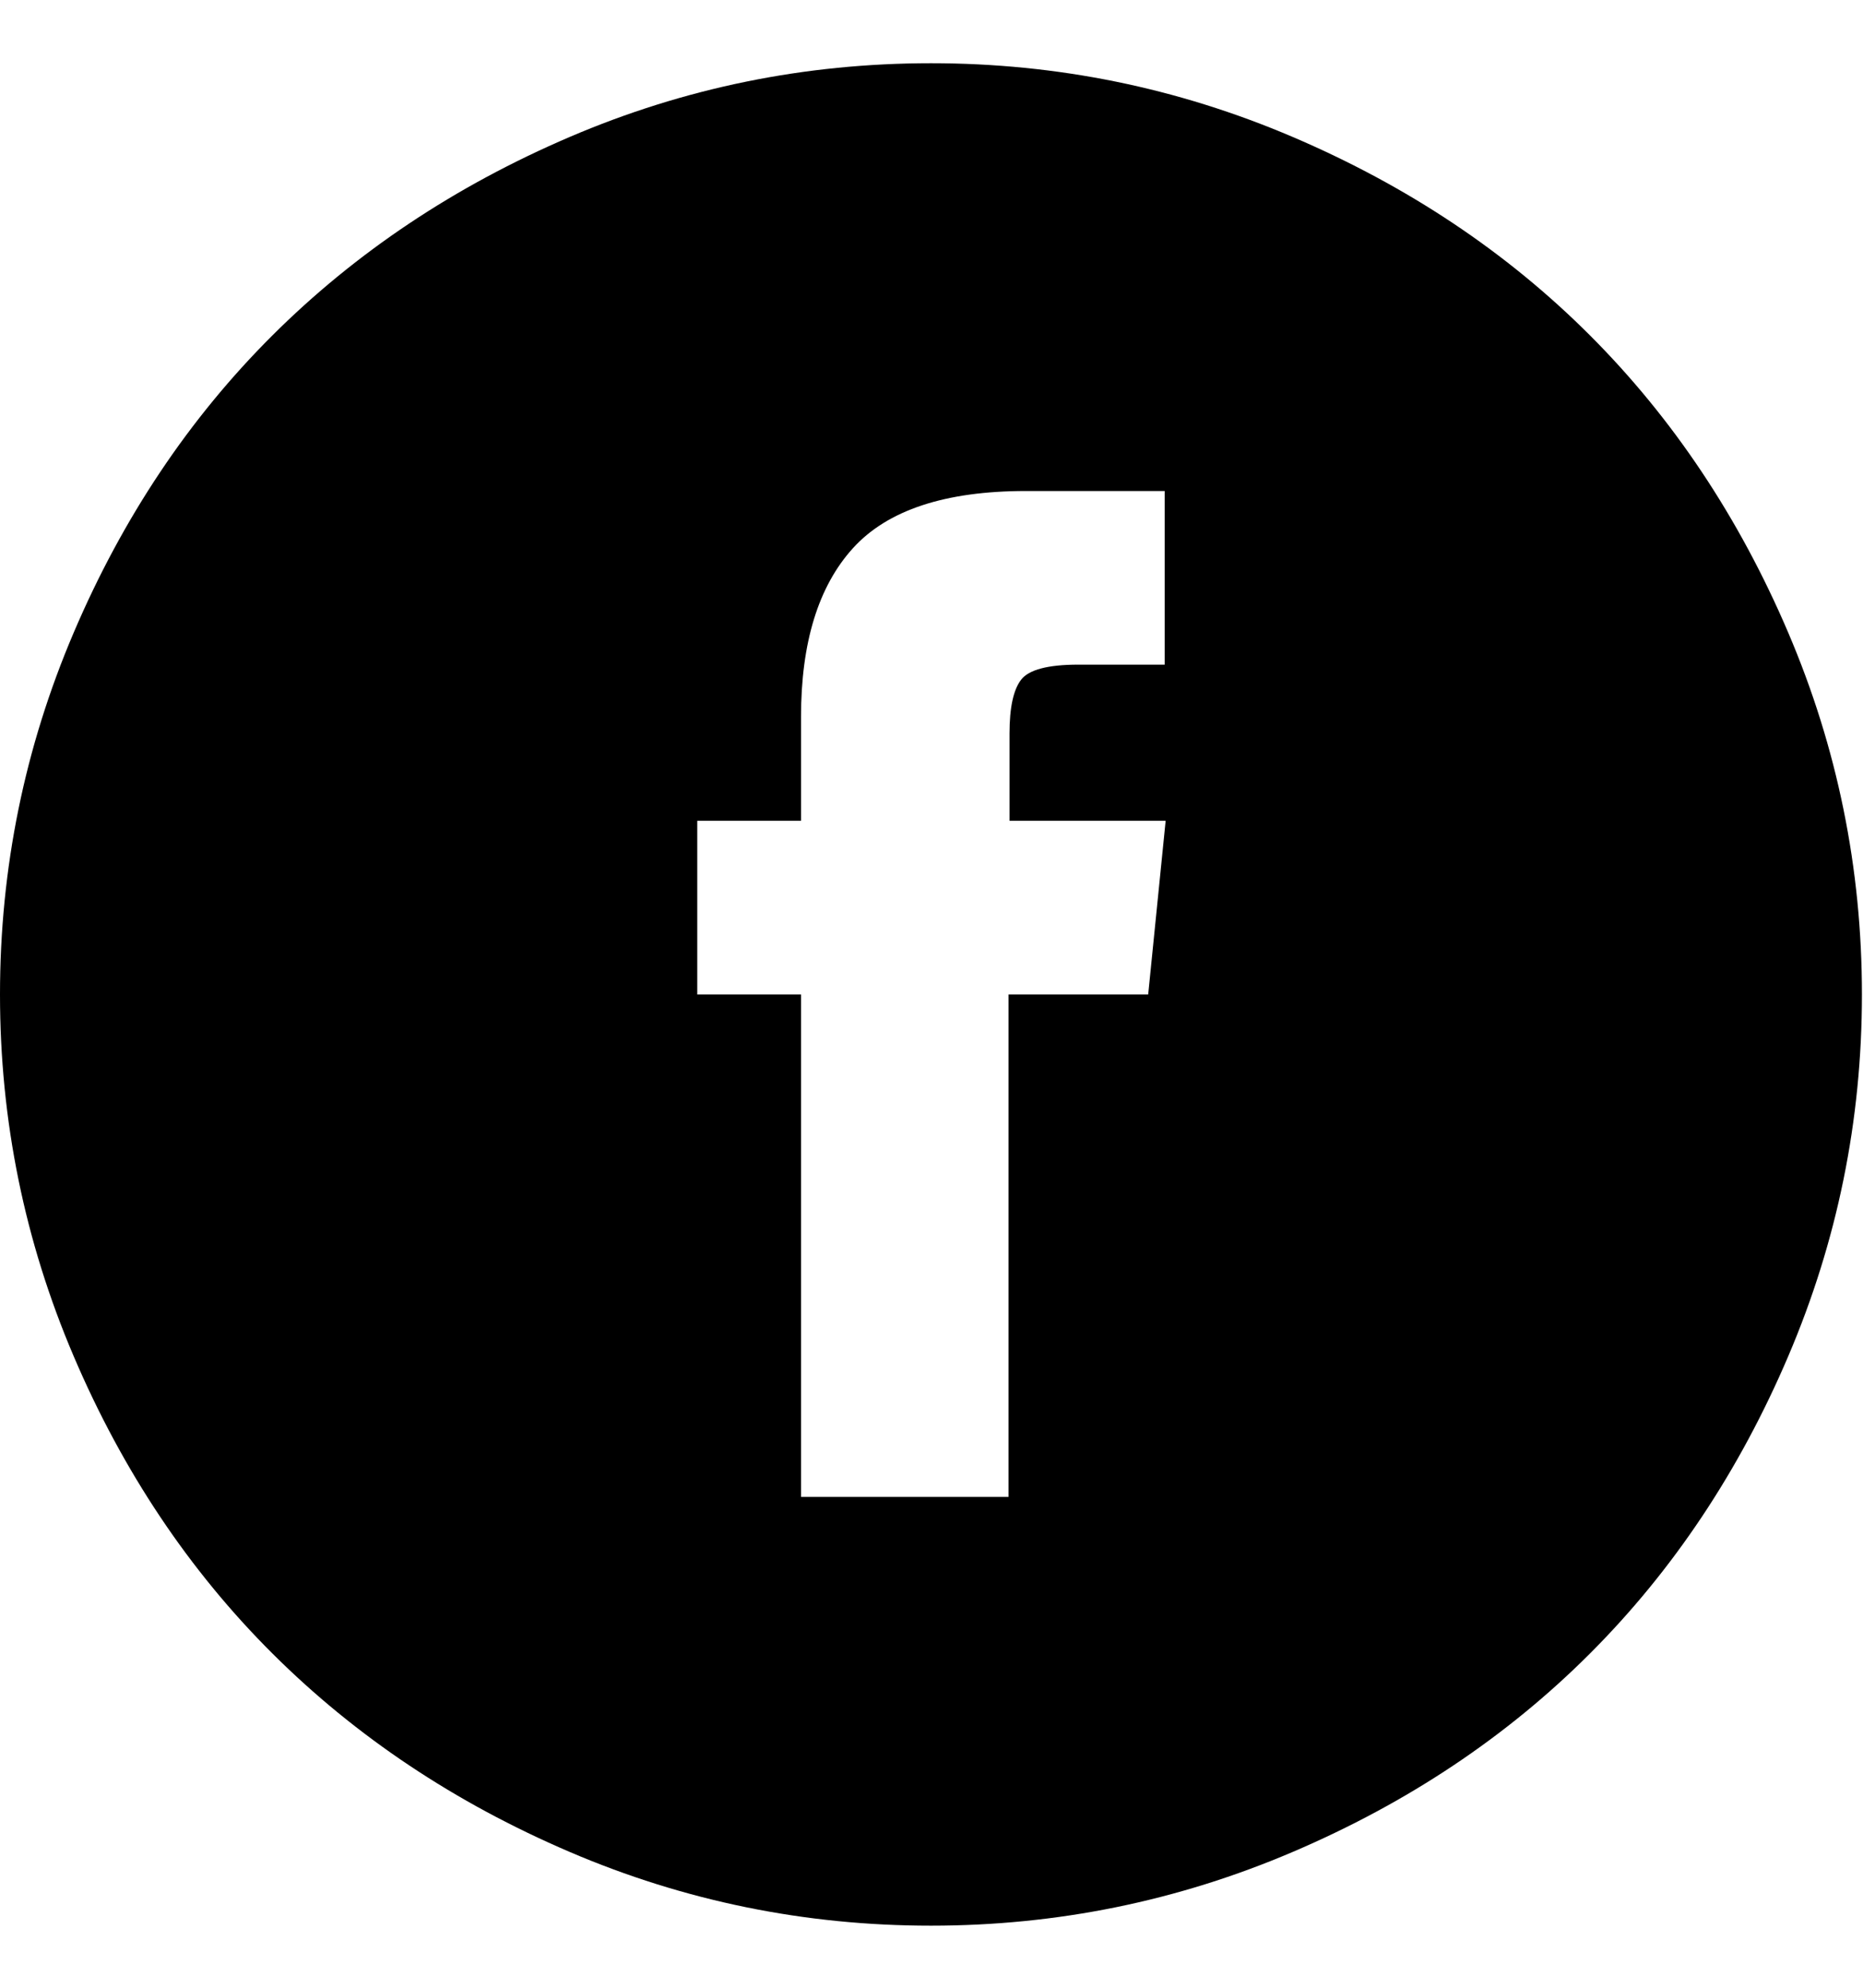 <svg height="1000" width="937.5" xmlns="http://www.w3.org/2000/svg"><path d="M0 500.288q0-95.16 37.088-182.024t100.04-149.572 149.572-99.796 181.78-37.088 182.024 37.088 149.572 99.796 99.796 149.572 37.088 182.024-37.088 182.024-99.796 149.572-149.572 99.796-182.024 37.088-181.78-37.088-149.572-99.796-100.04-149.572-37.088-182.024zm350.872 0h52.216v252.784h104.432v-252.784h70.272l8.784-87.352h-78.568v-43.92q0-19.52 5.856-27.084t28.792-7.564h43.432v-87.352h-69.784q-61 0-87.108 28.792t-26.108 84.912v52.216h-52.216v87.352z"/></svg>